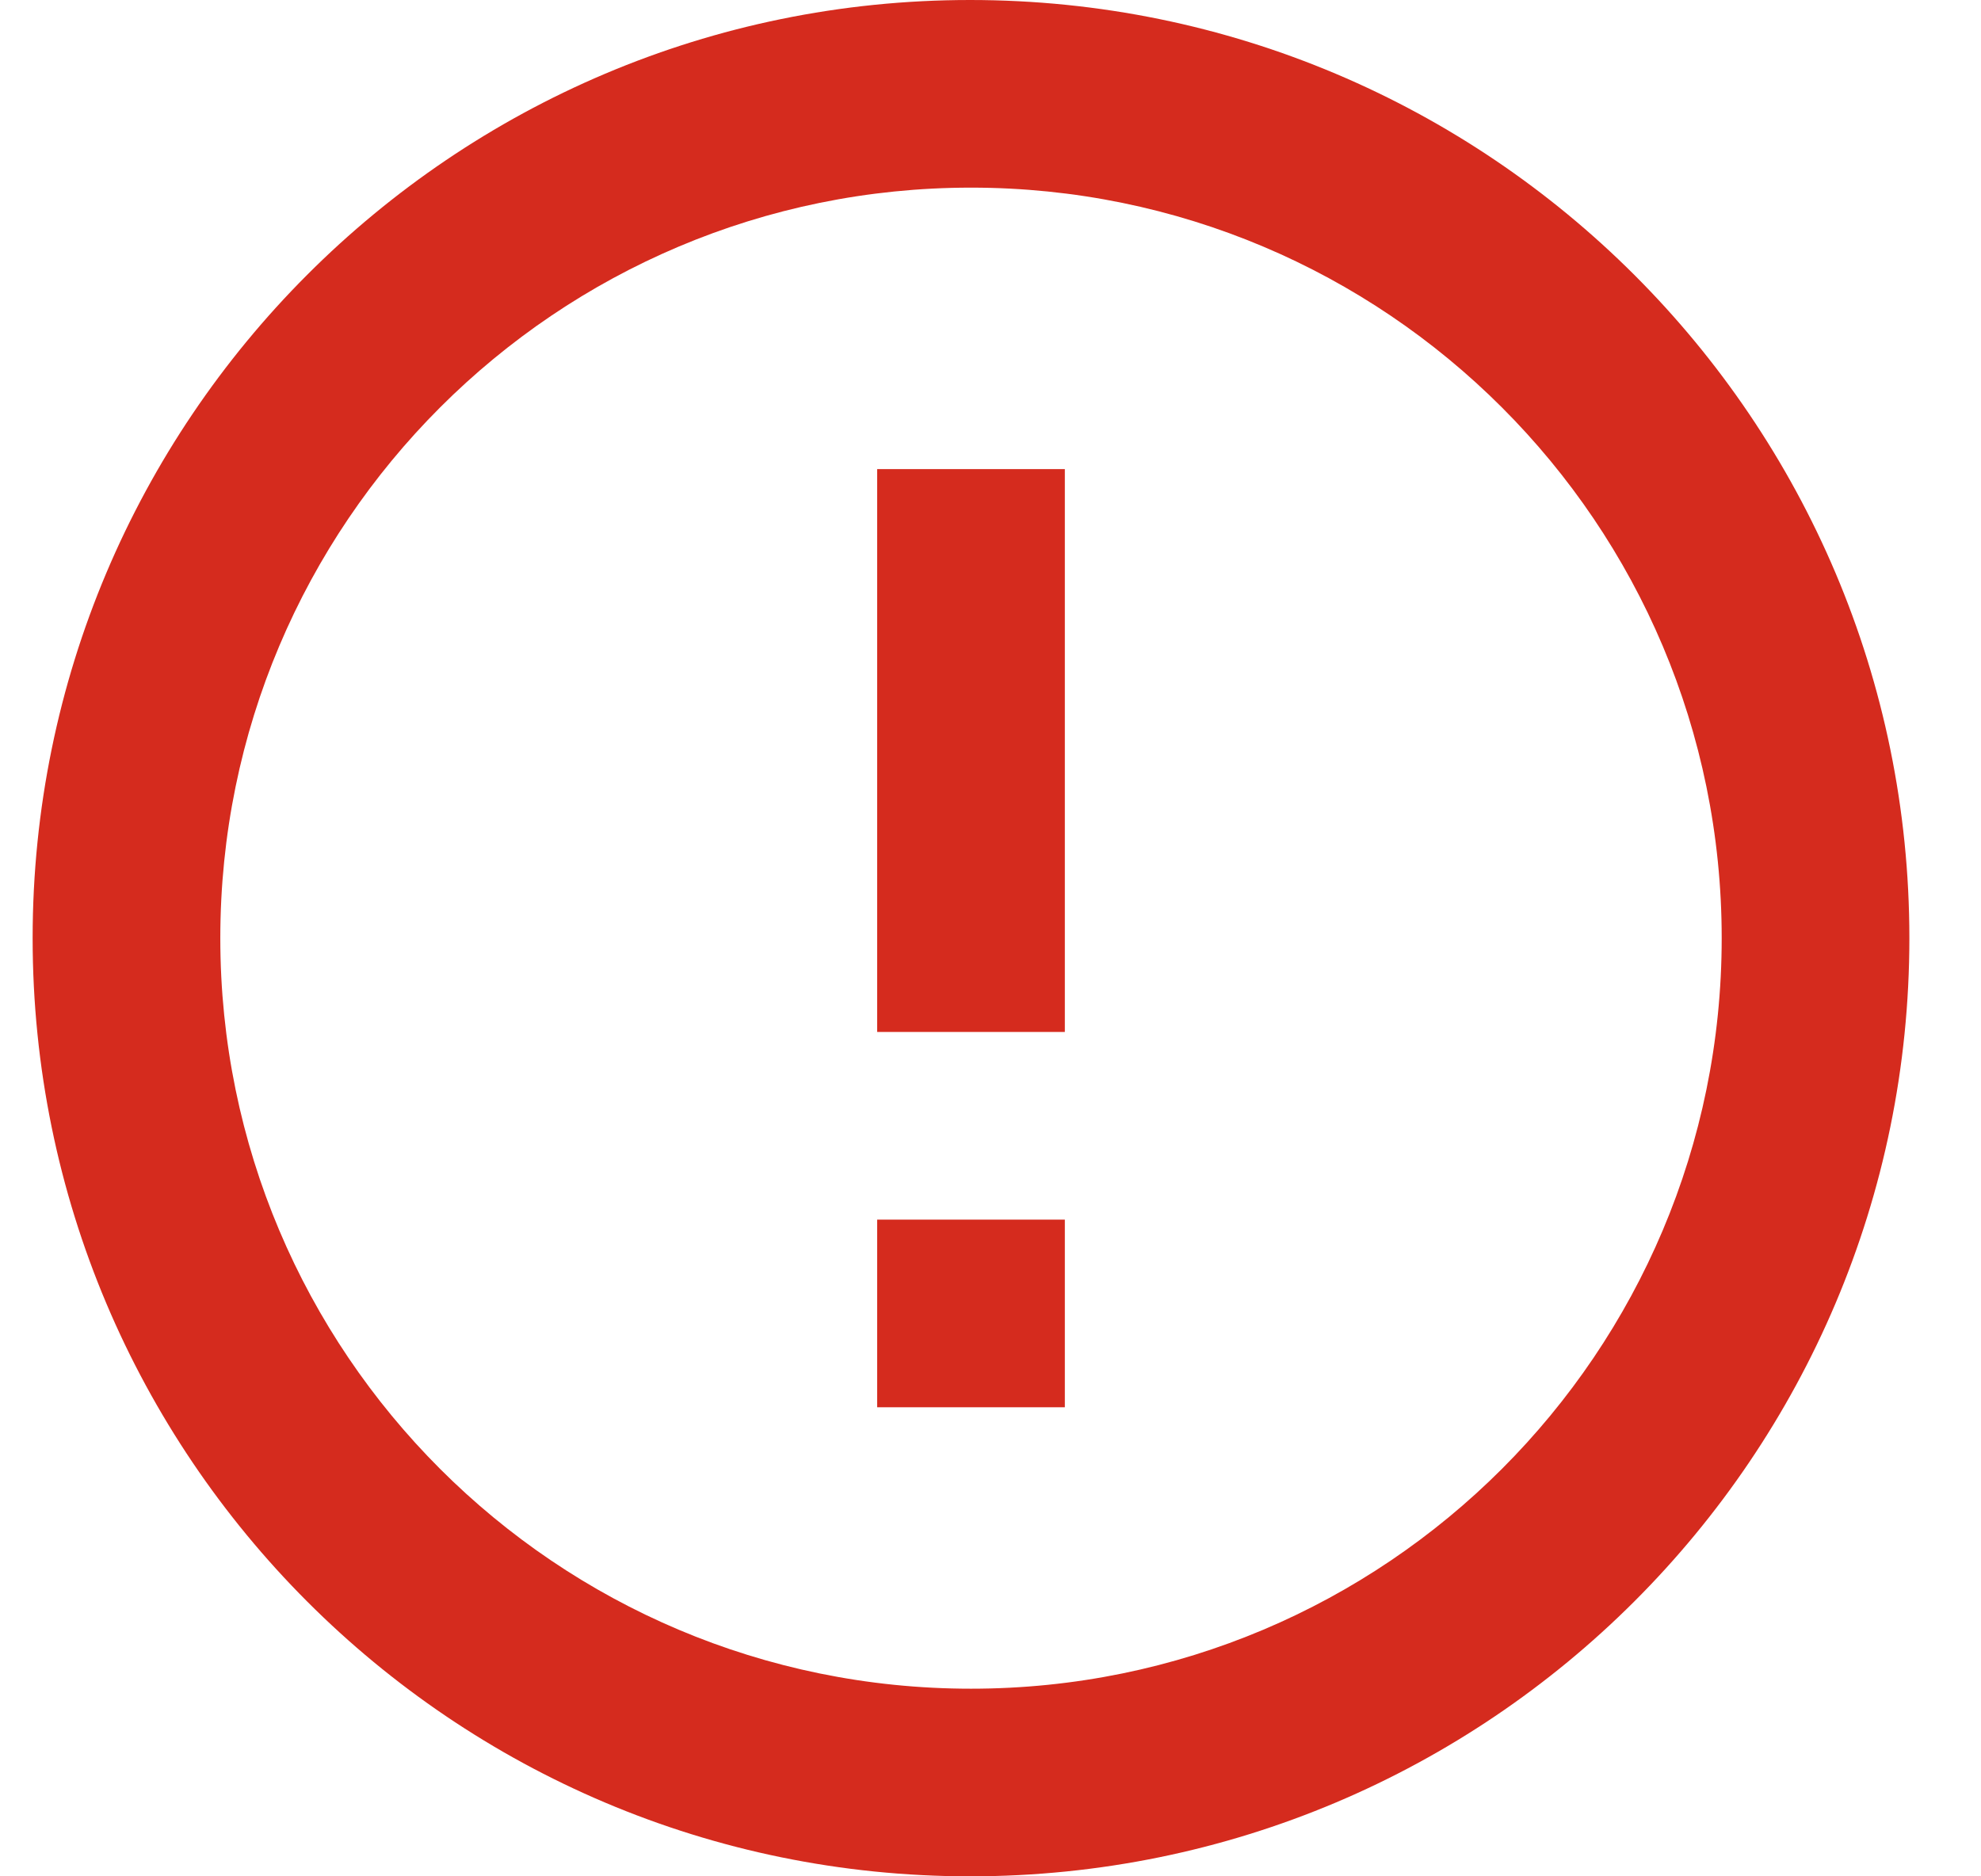 <svg xmlns="http://www.w3.org/2000/svg" width="19" height="18" viewBox="0 0 19 18">
    <g fill="none" fill-rule="evenodd">
        <g fill="#D52B1E" fill-rule="nonzero">
            <g>
                <g>
                    <g>
                        <g>
                            <path d="M8.1 11.7h1.8v1.8H8.1v-1.8zm0-7.2h1.8v5.4H8.1V4.5zM8.991 0C4.023 0 0 4.032 0 9s4.023 9 8.991 9C13.968 18 18 13.968 18 9s-4.032-9-9.009-9zM9 16.2c-3.978 0-7.2-3.222-7.2-7.2S5.022 1.8 9 1.8s7.2 3.222 7.2 7.2-3.222 7.2-7.2 7.2z" transform="translate(-253 -588) translate(15 384) translate(0 160) translate(114.313 40) translate(124 4)"/>
                        </g>
                    </g>
                </g>
            </g>
        </g>
    </g>
</svg>
